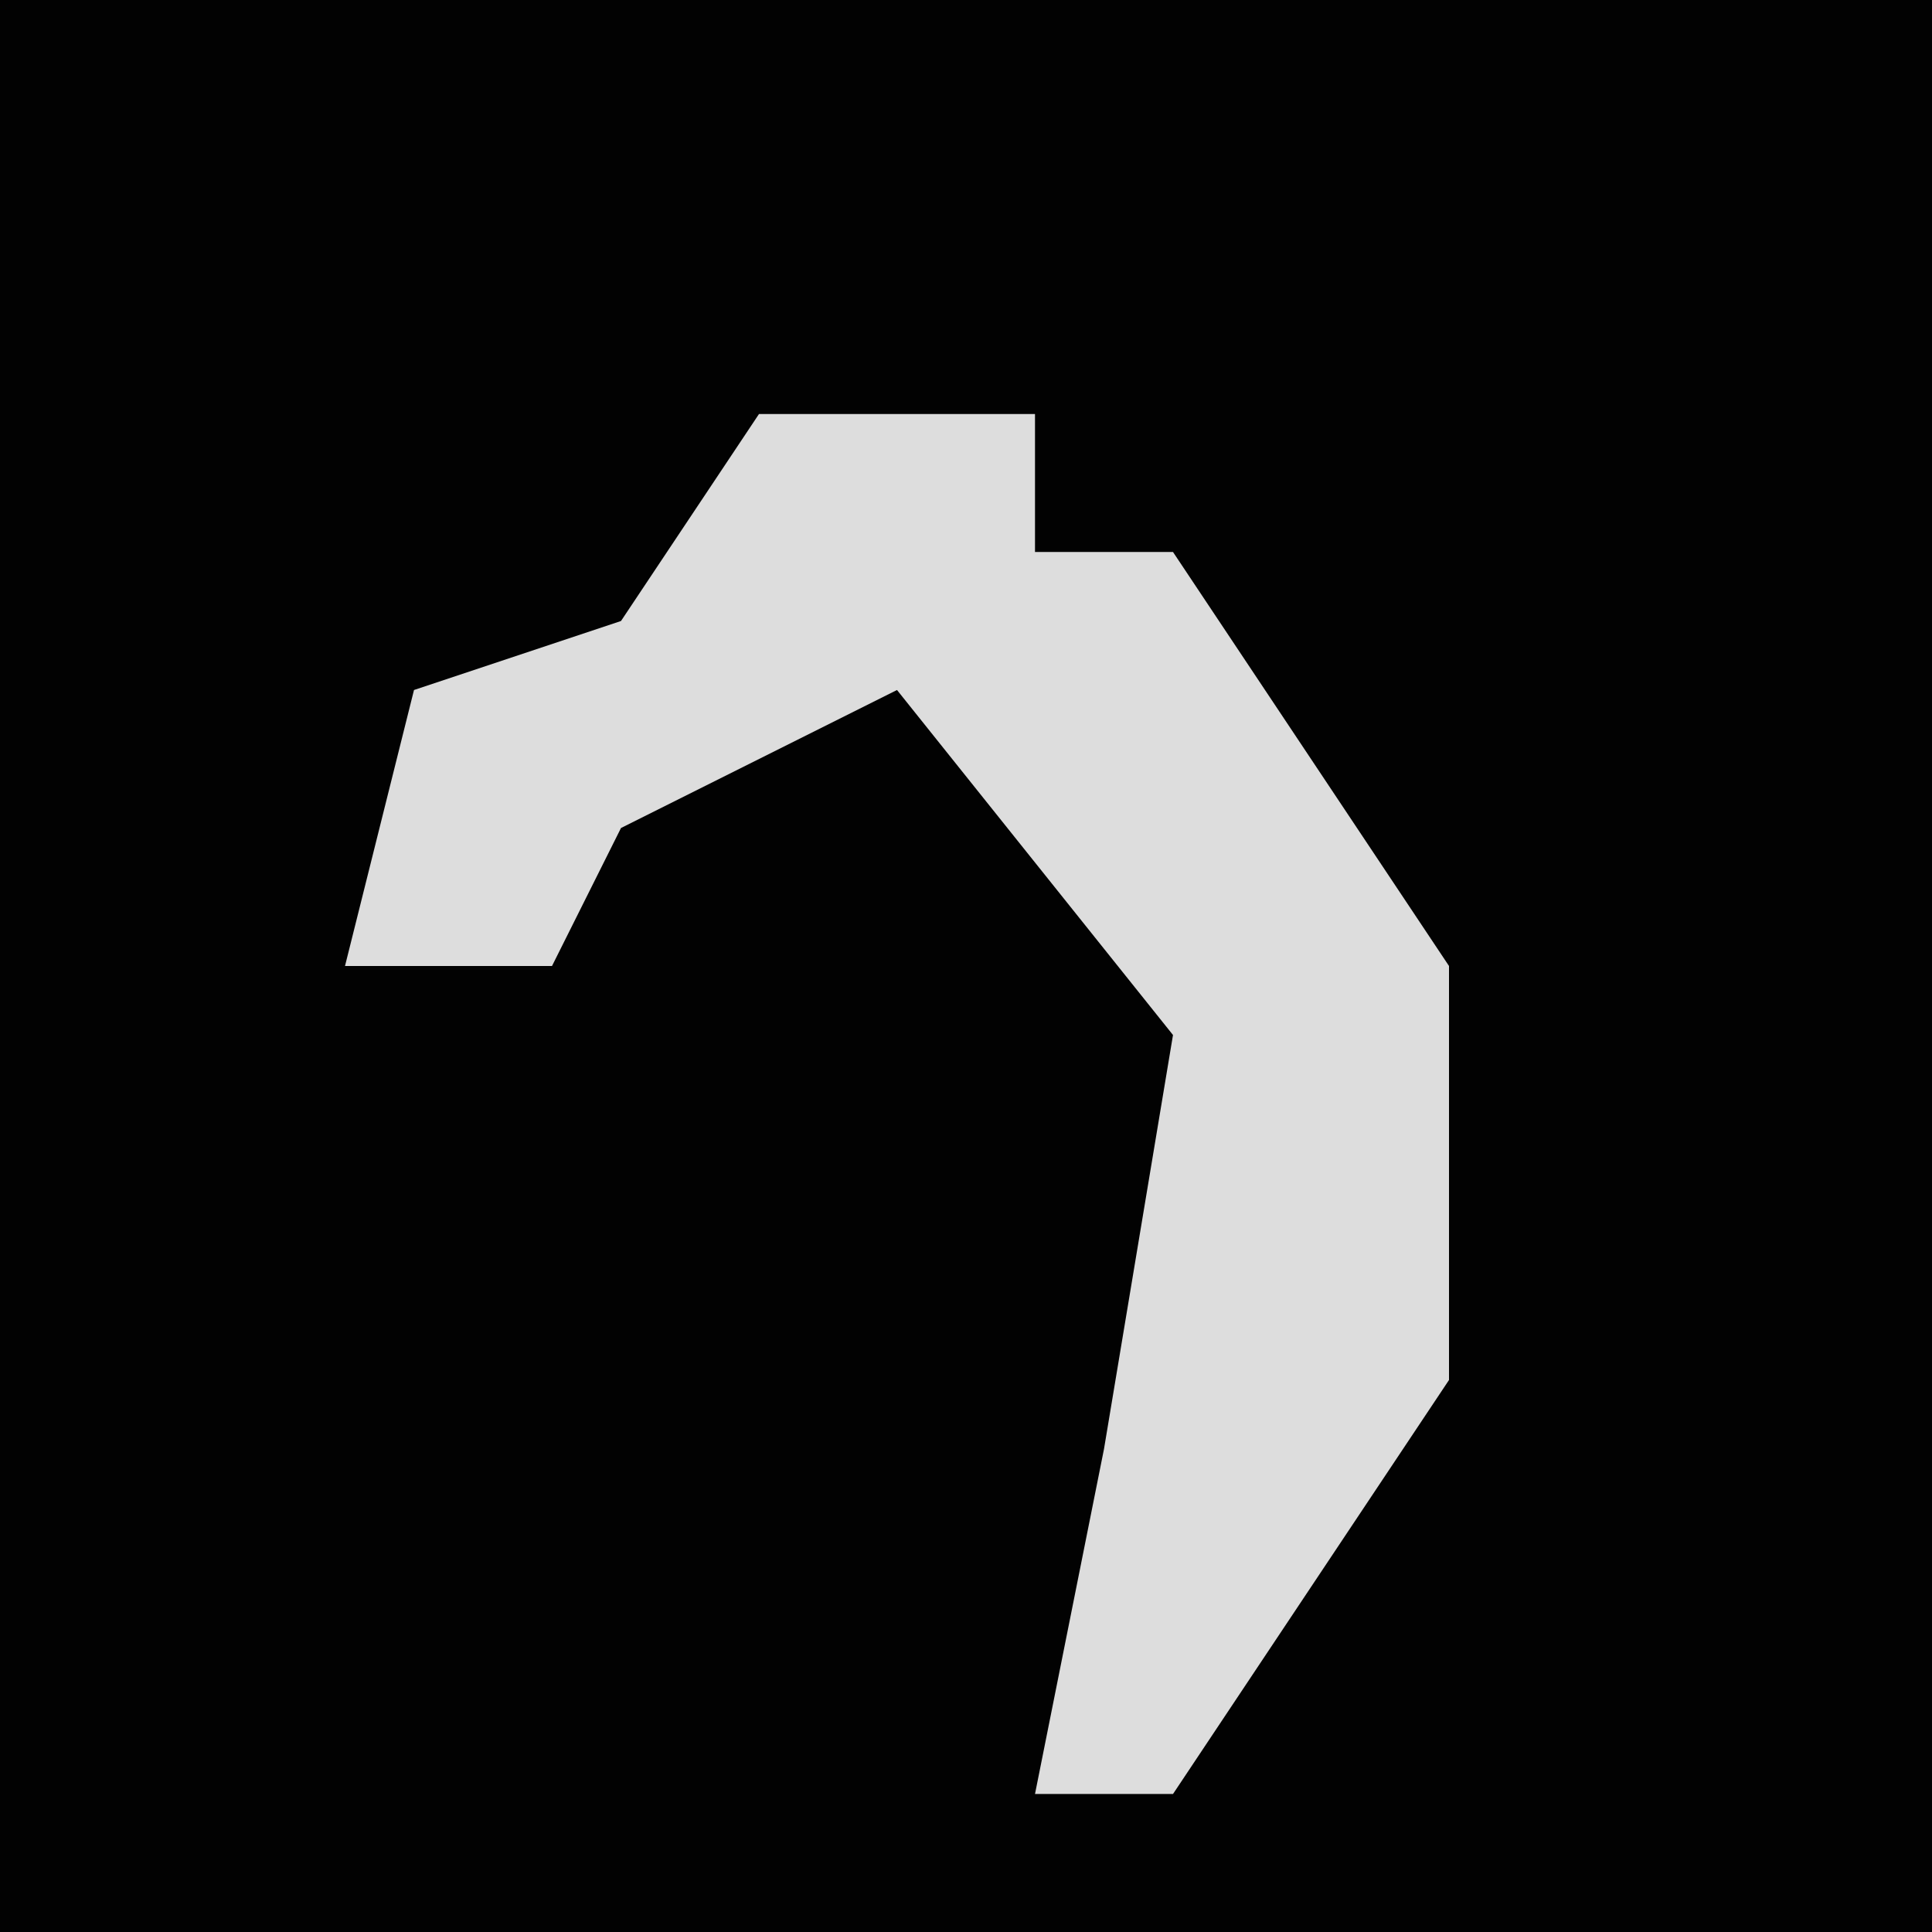 <?xml version="1.0" encoding="UTF-8"?>
<svg version="1.1" xmlns="http://www.w3.org/2000/svg" width="28" height="28">
<path d="M0,0 L28,0 L28,28 L0,28 Z " fill="#020202" transform="translate(0,0)"/>
<path d="M0,0 L4,0 L4,2 L6,2 L10,8 L10,14 L6,20 L4,20 L5,15 L6,9 L2,4 L-2,6 L-3,8 L-6,8 L-5,4 L-2,3 Z " fill="#DDDDDD" transform="translate(11,6)"/>
</svg>
